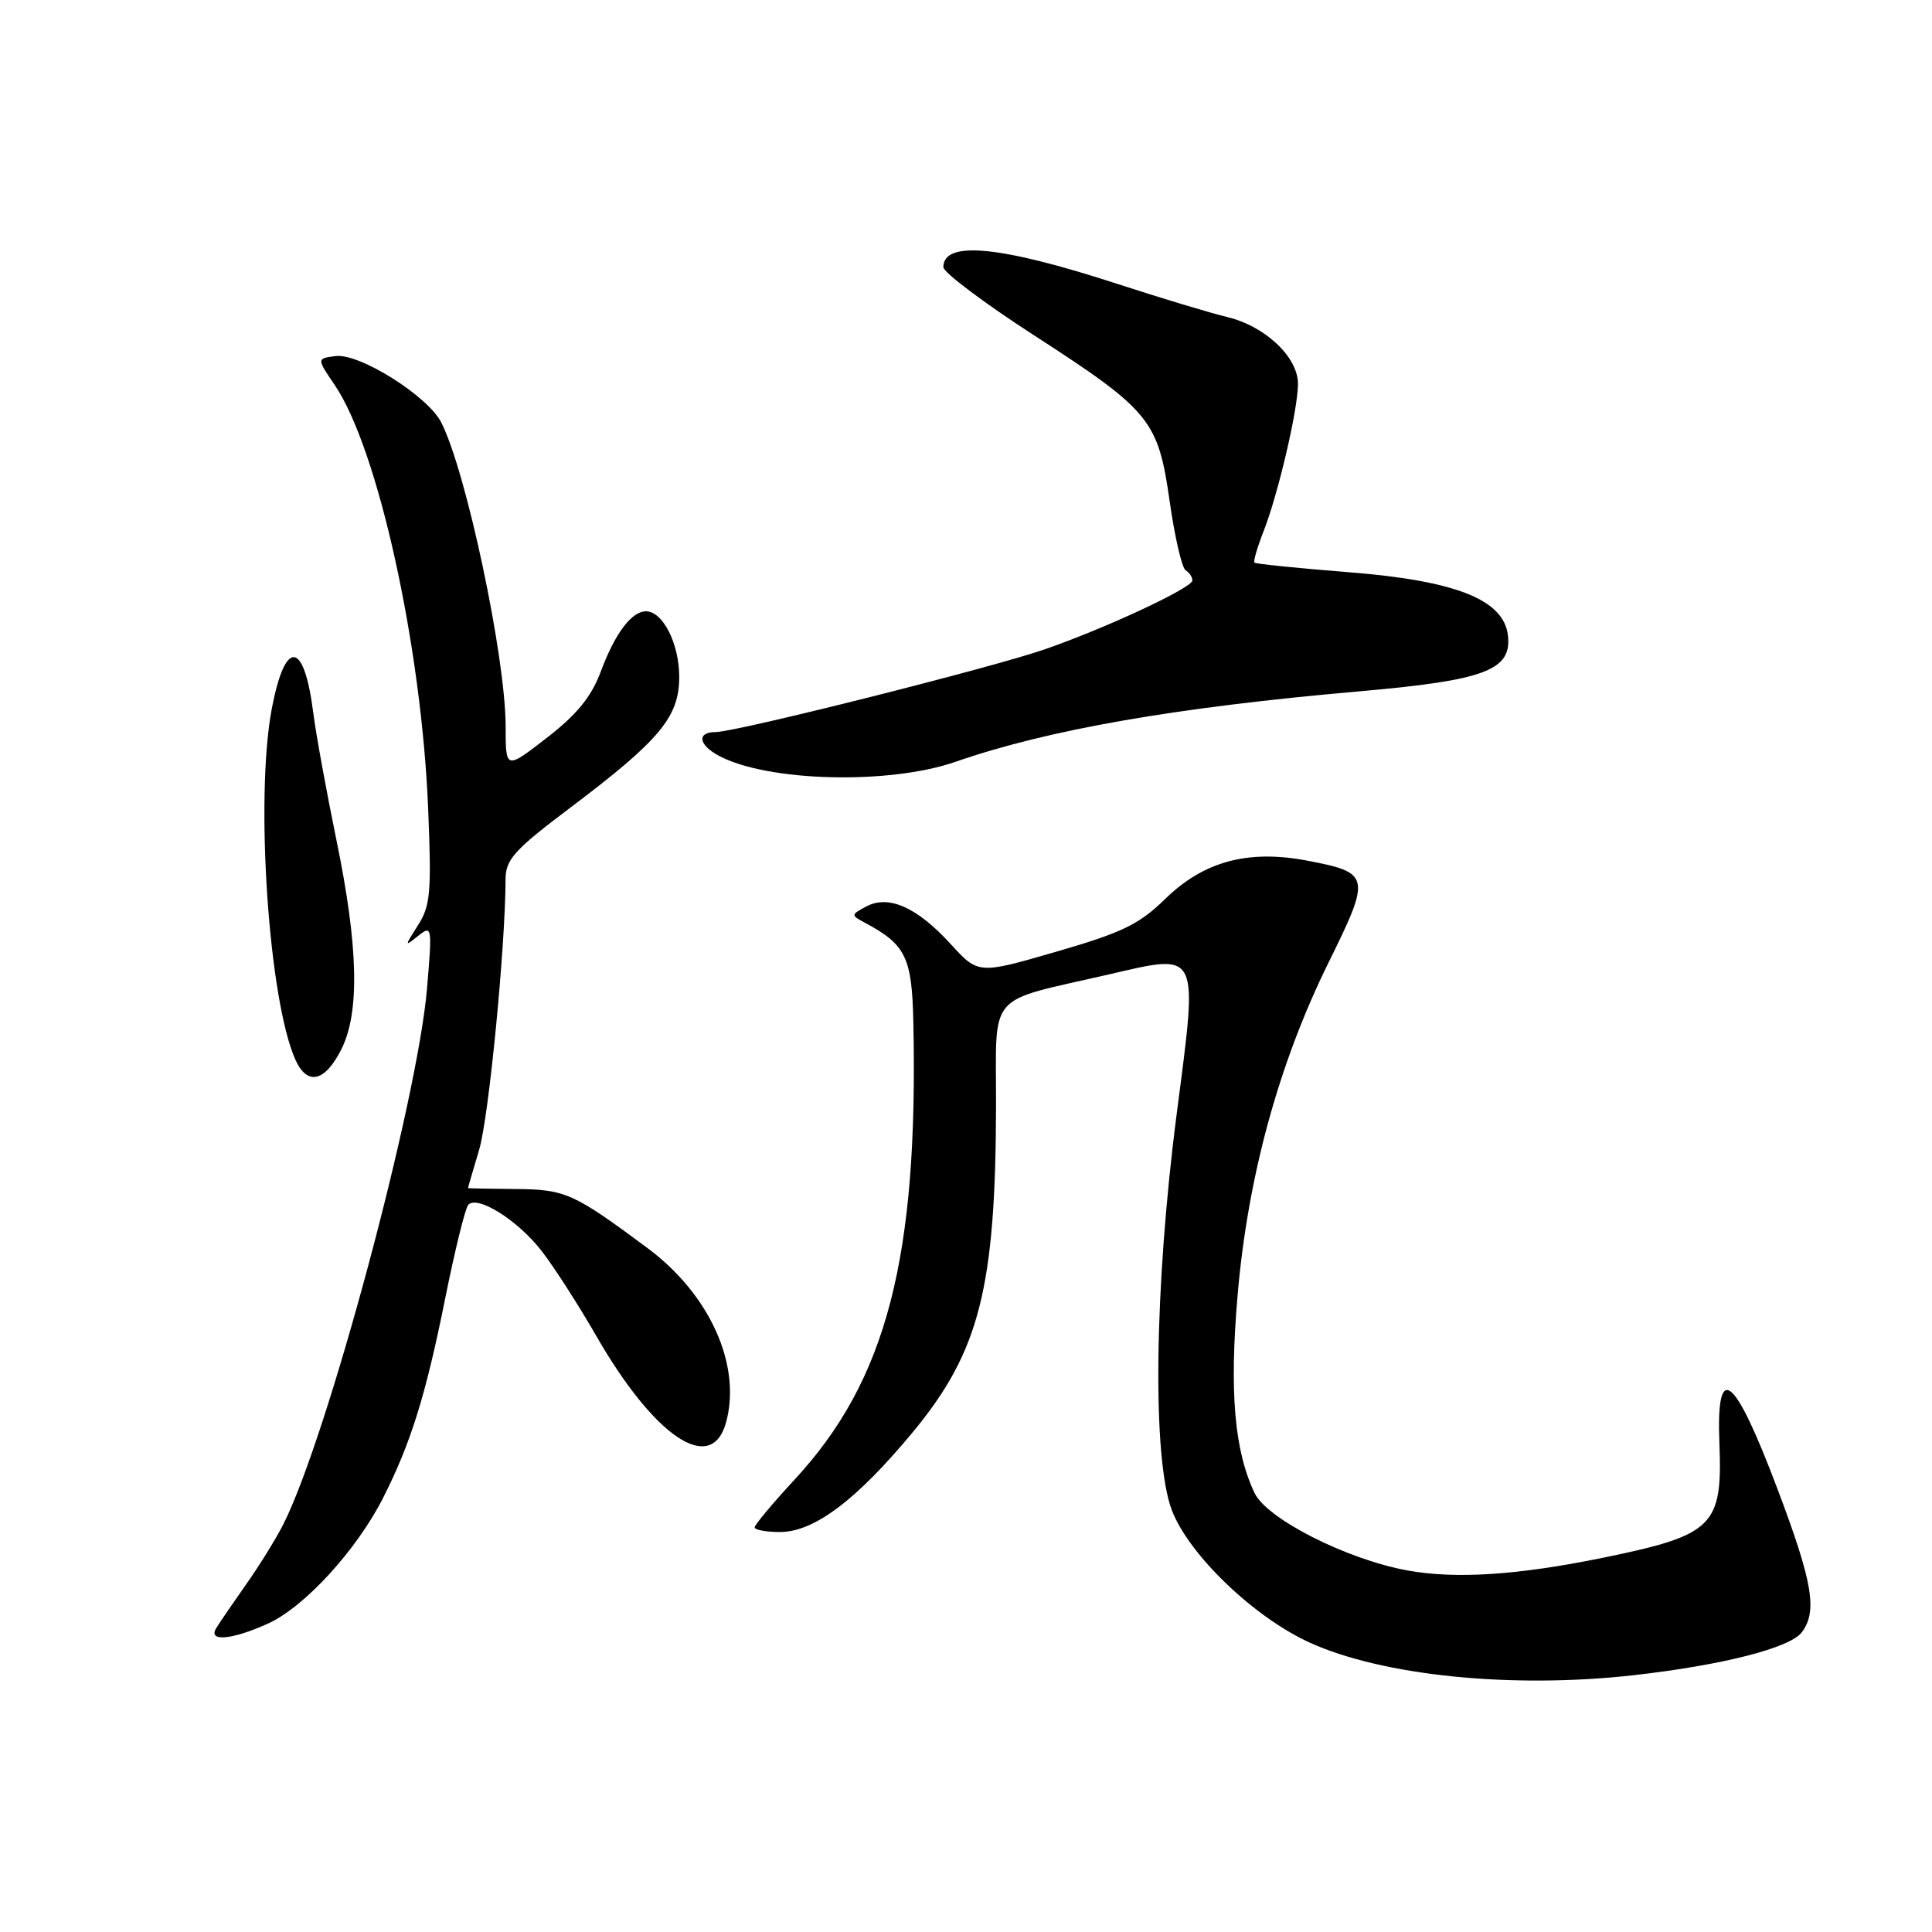 <?xml version="1.0" encoding="UTF-8" standalone="no"?>
<!DOCTYPE svg PUBLIC "-//W3C//DTD SVG 1.1//EN" "http://www.w3.org/Graphics/SVG/1.1/DTD/svg11.dtd" >
<svg xmlns="http://www.w3.org/2000/svg" xmlns:xlink="http://www.w3.org/1999/xlink" version="1.1" viewBox="0 0 256 256">
 <g >
 <path fill="currentColor"
d=" M 216.50 221.97 C 228.25 220.64 237.19 218.36 238.75 216.28 C 240.84 213.50 240.20 209.69 235.58 197.44 C 229.79 182.07 227.39 180.15 227.83 191.25 C 228.26 202.22 227.07 203.40 212.50 206.39 C 201.13 208.72 192.88 209.26 186.48 208.09 C 178.43 206.62 167.86 201.26 166.23 197.82 C 163.55 192.17 162.89 184.42 163.99 171.60 C 165.34 155.91 169.45 140.89 176.05 127.52 C 181.70 116.08 181.60 115.63 173.16 114.03 C 165.36 112.55 159.49 114.14 154.41 119.10 C 150.96 122.48 148.69 123.58 139.98 126.10 C 129.63 129.10 129.63 129.10 125.96 125.08 C 121.50 120.20 117.74 118.53 114.77 120.12 C 112.74 121.21 112.74 121.27 114.59 122.26 C 120.00 125.14 120.84 126.83 121.02 135.35 C 121.70 166.64 117.50 182.87 105.30 196.04 C 102.39 199.19 100.00 202.04 100.00 202.38 C 100.00 202.72 101.51 203.00 103.35 203.00 C 107.87 203.00 113.48 198.78 120.94 189.78 C 129.80 179.09 131.94 170.64 131.98 146.33 C 132.00 131.24 130.60 132.87 146.74 129.16 C 159.08 126.31 158.76 125.68 155.92 147.58 C 152.93 170.65 152.66 193.32 155.29 200.15 C 157.57 206.04 166.11 214.24 173.47 217.62 C 183.15 222.05 200.36 223.79 216.50 221.97 Z  M 35.54 215.12 C 40.35 212.93 47.23 205.42 50.74 198.52 C 54.43 191.25 56.41 184.91 59.00 172.00 C 60.27 165.68 61.64 160.12 62.04 159.66 C 63.22 158.31 68.55 161.64 71.74 165.72 C 73.36 167.80 76.63 172.88 79.00 177.00 C 86.73 190.45 94.26 195.49 96.20 188.50 C 98.29 180.93 94.06 171.51 85.80 165.38 C 75.97 158.07 74.91 157.60 68.26 157.55 C 64.82 157.52 62.01 157.47 62.01 157.43 C 62.00 157.39 62.67 155.11 63.49 152.35 C 64.77 148.03 66.96 125.57 66.99 116.49 C 67.00 113.88 68.15 112.61 75.61 106.99 C 87.45 98.06 90.00 95.00 90.00 89.69 C 90.00 85.28 87.83 81.00 85.60 81.00 C 83.68 81.00 81.48 83.94 79.59 89.03 C 78.35 92.34 76.43 94.69 72.45 97.77 C 67.00 101.99 67.00 101.99 67.00 96.24 C 66.99 87.07 61.79 62.51 58.47 55.98 C 56.68 52.47 47.65 46.79 44.48 47.18 C 41.96 47.50 41.96 47.50 44.34 51.00 C 50.07 59.42 55.84 85.52 56.73 107.09 C 57.19 118.21 57.04 120.02 55.39 122.59 C 53.58 125.44 53.58 125.47 55.42 124.00 C 57.24 122.55 57.28 122.77 56.58 131.00 C 55.30 146.01 43.35 190.55 37.52 202.02 C 36.55 203.93 34.32 207.53 32.57 210.00 C 30.83 212.47 29.06 215.06 28.64 215.75 C 27.53 217.59 30.76 217.29 35.54 215.12 Z  M 45.25 139.00 C 47.69 134.11 47.48 125.35 44.57 111.27 C 43.24 104.79 41.86 97.23 41.51 94.45 C 40.29 84.83 37.79 84.58 36.01 93.92 C 33.78 105.73 35.60 132.64 39.17 140.48 C 40.74 143.91 43.08 143.34 45.25 139.00 Z  M 126.59 100.95 C 138.88 96.68 155.71 93.74 180.19 91.60 C 196.78 90.15 200.34 88.80 199.81 84.20 C 199.26 79.46 192.92 76.94 178.69 75.82 C 172.00 75.29 166.39 74.72 166.22 74.55 C 166.05 74.39 166.60 72.51 167.44 70.37 C 169.36 65.47 171.97 54.32 171.99 50.89 C 172.01 47.34 167.67 43.23 162.62 42.01 C 160.35 41.47 153.78 39.48 148.00 37.60 C 132.52 32.56 125.00 31.84 125.00 35.40 C 125.00 36.09 130.38 40.14 136.97 44.40 C 152.43 54.40 153.46 55.65 154.99 66.45 C 155.66 71.16 156.61 75.26 157.10 75.56 C 157.60 75.87 158.00 76.47 158.00 76.91 C 158.00 77.88 146.59 83.21 138.46 86.03 C 131.46 88.47 97.52 97.00 94.84 97.00 C 92.31 97.00 92.53 98.68 95.25 100.14 C 101.67 103.59 117.80 104.00 126.59 100.95 Z "/>
</g>
</svg>